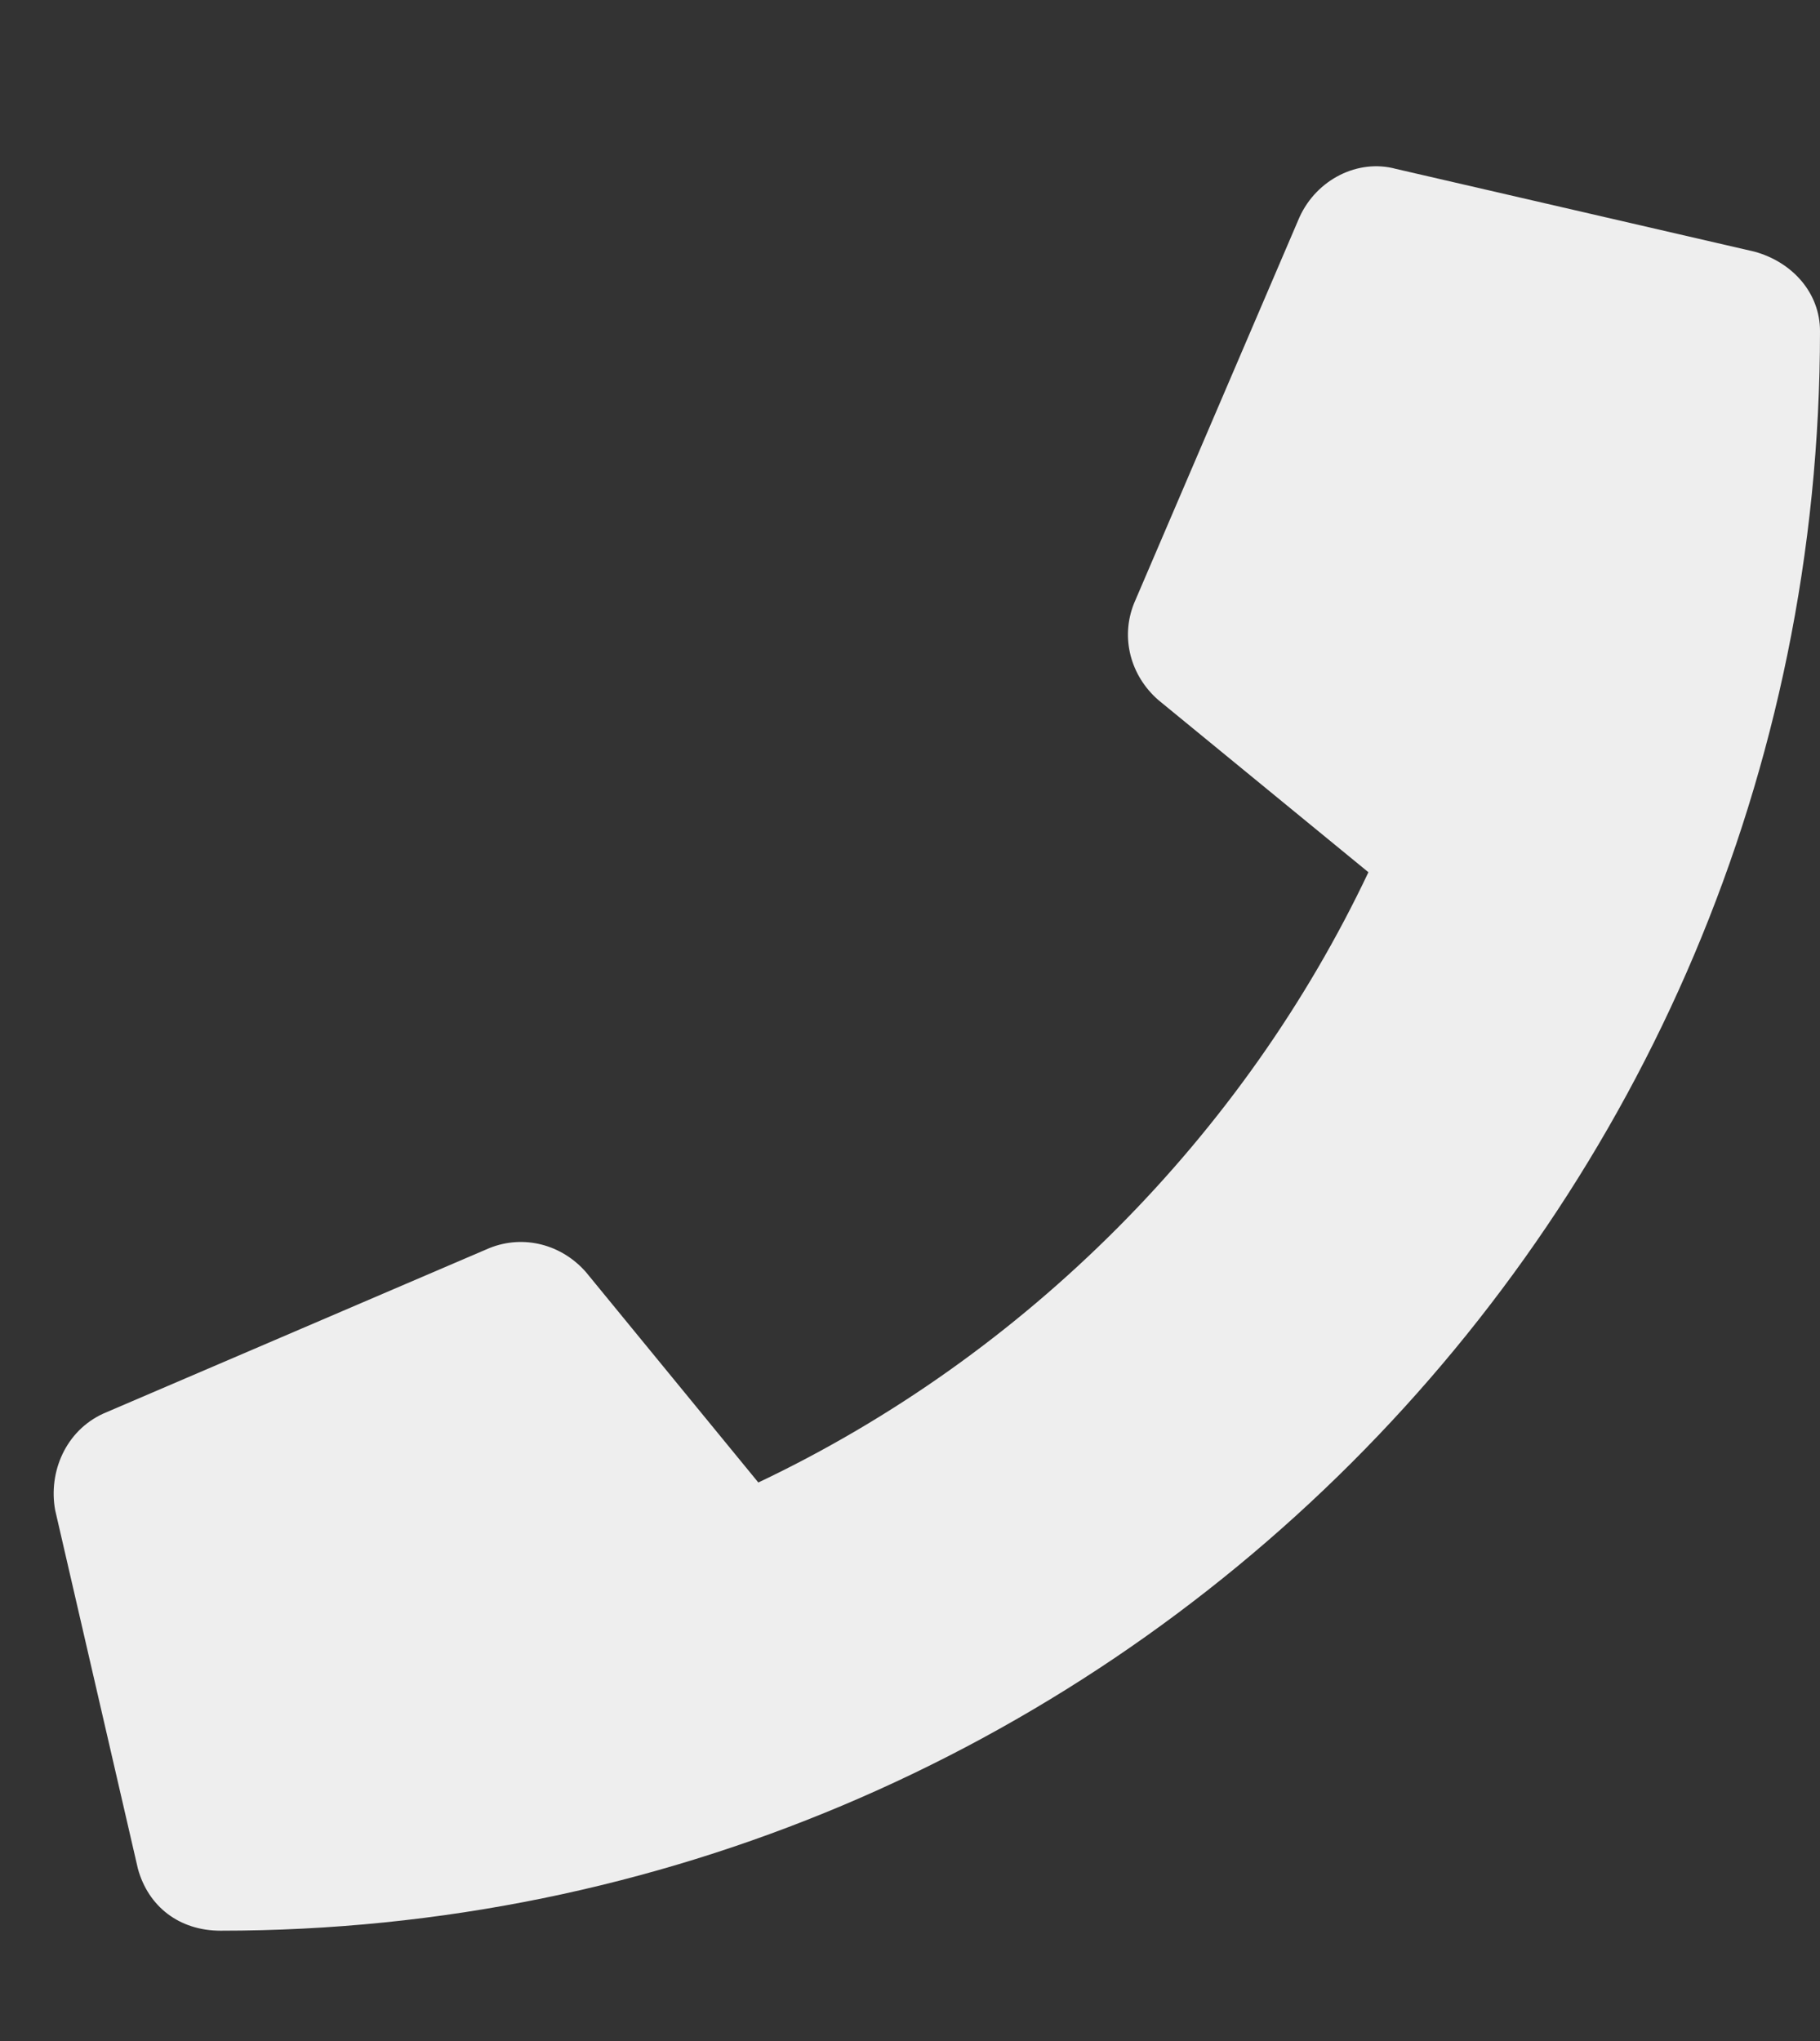 <svg width="33" height="37" viewBox="0 0 33 37" fill="none" xmlns="http://www.w3.org/2000/svg">
<rect x="0" y="0" width="33" height="37" fill="#333333" stroke="none"/>
<path d="M31.812 4.562L25.312 3.062C24.625 2.875 23.875 3.25 23.562 3.938L20.562 10.938C20.312 11.562 20.5 12.25 21 12.688L24.812 15.812C22.562 20.562 18.625 24.562 13.75 26.875L10.625 23.062C10.188 22.562 9.5 22.375 8.875 22.625L1.875 25.625C1.188 25.938 0.875 26.688 1 27.375L2.5 33.875C2.688 34.562 3.25 35 4 35C20 35 33 22.062 33 6C33 5.312 32.5 4.75 31.812 4.562Z" fill="#eee"/>
</svg>
